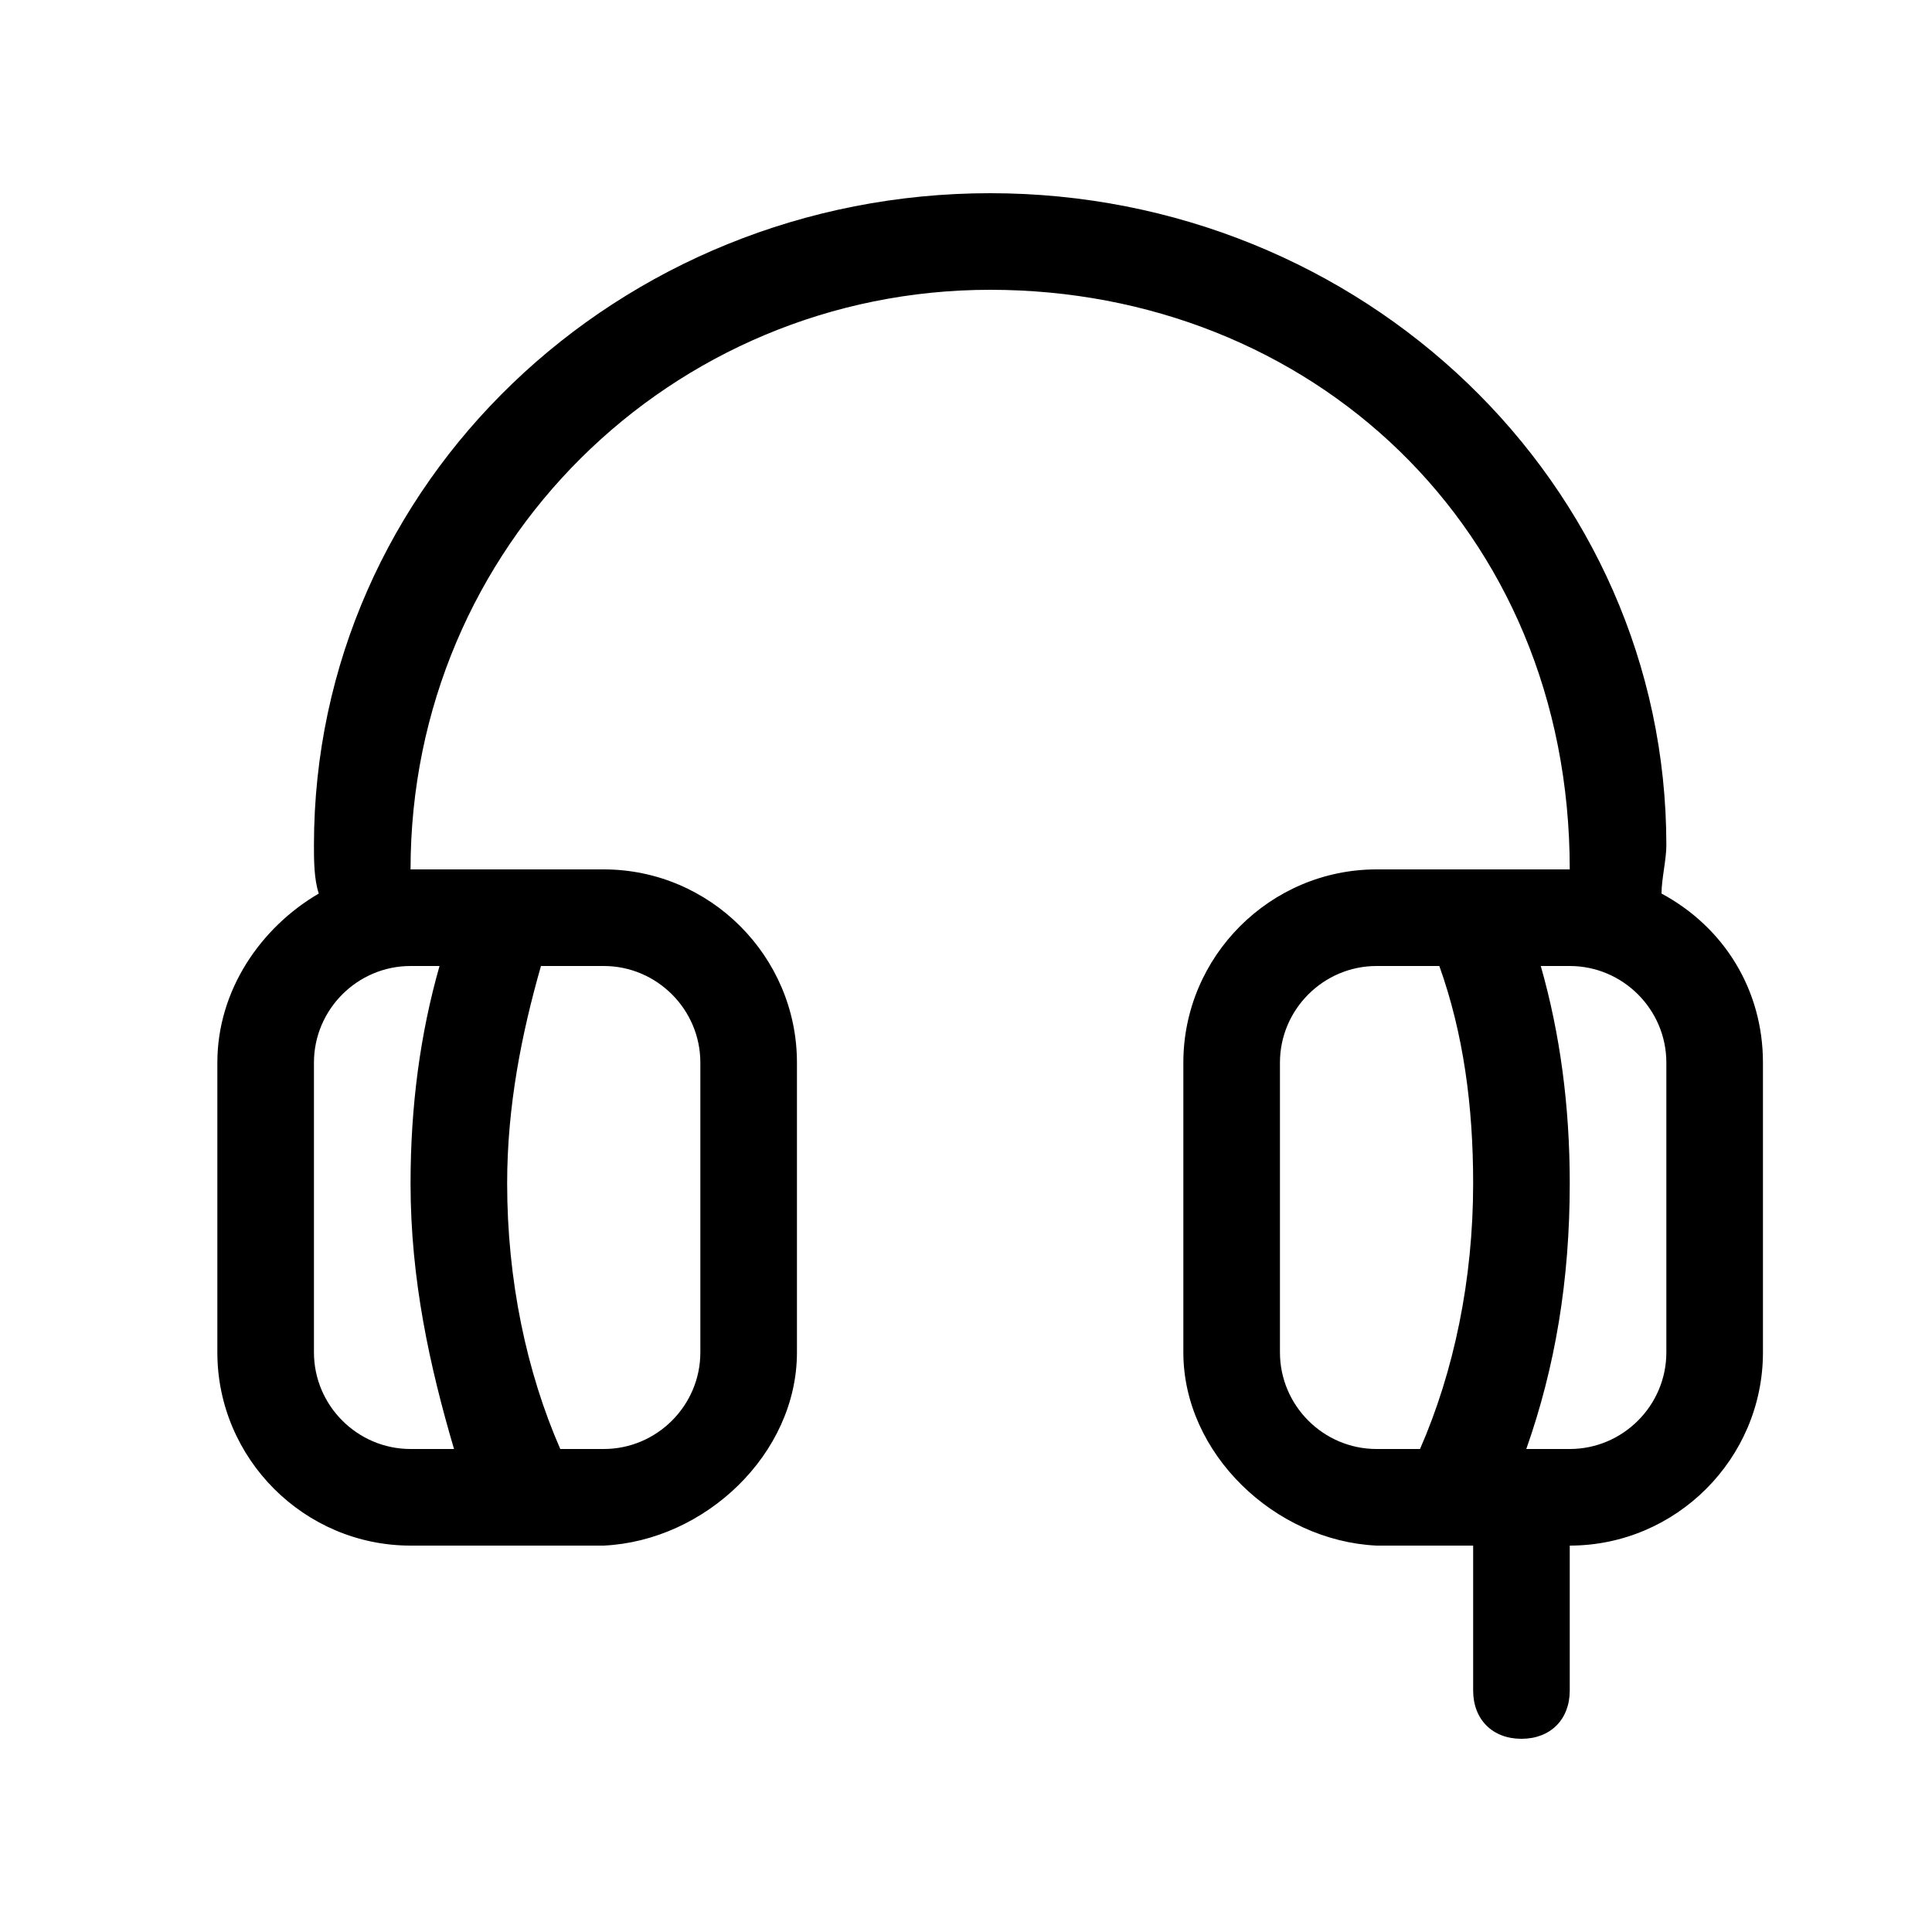 <?xml version="1.0" standalone="no"?><!DOCTYPE svg PUBLIC "-//W3C//DTD SVG 1.1//EN" "http://www.w3.org/Graphics/SVG/1.1/DTD/svg11.dtd"><svg t="1551161447539" class="icon" style="" viewBox="0 0 1024 1024" version="1.1" xmlns="http://www.w3.org/2000/svg" p-id="8467" xmlns:xlink="http://www.w3.org/1999/xlink" width="200" height="200"><defs><style type="text/css">@font-face { font-weight: 400; font-style: normal; font-family: Inter-Loom; src: url("https://cdn.useloom.com/assets/fonts/inter/Inter-UI-Regular.woff2") format("woff2"); }
@font-face { font-weight: 400; font-style: italic; font-family: Inter-Loom; src: url("https://cdn.useloom.com/assets/fonts/inter/Inter-UI-Italic.woff2") format("woff2"); }
@font-face { font-weight: 500; font-style: normal; font-family: Inter-Loom; src: url("https://cdn.useloom.com/assets/fonts/inter/Inter-UI-Medium.woff2") format("woff2"); }
@font-face { font-weight: 500; font-style: italic; font-family: Inter-Loom; src: url("https://cdn.useloom.com/assets/fonts/inter/Inter-UI-MediumItalic.woff2") format("woff2"); }
@font-face { font-weight: 700; font-style: normal; font-family: Inter-Loom; src: url("https://cdn.useloom.com/assets/fonts/inter/Inter-UI-Bold.woff2") format("woff2"); }
@font-face { font-weight: 700; font-style: italic; font-family: Inter-Loom; src: url("https://cdn.useloom.com/assets/fonts/inter/Inter-UI-BoldItalic.woff2") format("woff2"); }
@font-face { font-weight: 900; font-style: normal; font-family: Inter-Loom; src: url("https://cdn.useloom.com/assets/fonts/inter/Inter-UI-Black.woff2") format("woff2"); }
@font-face { font-weight: 900; font-style: italic; font-family: Inter-Loom; src: url("https://cdn.useloom.com/assets/fonts/inter/Inter-UI-BlackItalic.woff2") format("woff2"); }
</style></defs><path d="M880.64 473.6c0-7.68 2.56-17.92 2.56-25.6C883.2 256 721.92 102.4 524.8 102.4s-358.4 153.6-358.4 345.6c0 7.68 0 17.92 2.56 25.6-30.72 17.92-53.76 51.2-53.76 89.6v153.6c0 56.32 46.08 102.4 102.4 102.4h102.4c53.76-2.56 102.4-48.64 102.4-102.4v-153.6c0-56.32-46.08-102.4-102.4-102.4h-102.4c0-171.52 138.24-307.2 307.2-307.2s307.2 125.44 307.2 307.2h-102.4c-56.32 0-102.4 46.08-102.4 102.4v153.6c0 53.76 48.64 99.84 102.4 102.4h51.2v76.8c0 15.36 10.24 25.6 25.6 25.6s25.6-10.24 25.6-25.6v-76.8c56.32 0 102.4-46.08 102.4-102.4v-153.6c0-38.4-20.48-71.68-53.76-89.6zM286.72 512h33.28c28.16 0 51.2 23.04 51.2 51.2v153.6c0 28.16-23.04 51.2-51.2 51.2h-23.04c-17.92-40.96-28.16-89.6-28.16-140.8 0-40.96 7.68-79.36 17.92-115.2z m-53.76 0c-10.24 35.84-15.36 74.24-15.36 115.2 0 51.2 10.24 97.28 23.04 140.8h-23.04c-28.16 0-51.2-23.04-51.2-51.2v-153.6c0-28.16 23.04-51.2 51.2-51.2h15.36z m519.68 256h-23.04c-28.16 0-51.2-23.04-51.2-51.2v-153.6c0-28.16 23.04-51.2 51.2-51.2h33.28c12.8 35.84 17.92 74.24 17.92 115.2 0 51.2-10.24 99.84-28.16 140.8z m130.56-51.2c0 28.16-23.04 51.2-51.2 51.2h-23.04c15.36-43.52 23.04-89.6 23.04-140.8 0-40.96-5.12-79.36-15.36-115.2h15.36c28.16 0 51.2 23.04 51.2 51.2v153.6z" p-id="8468"></path></svg>